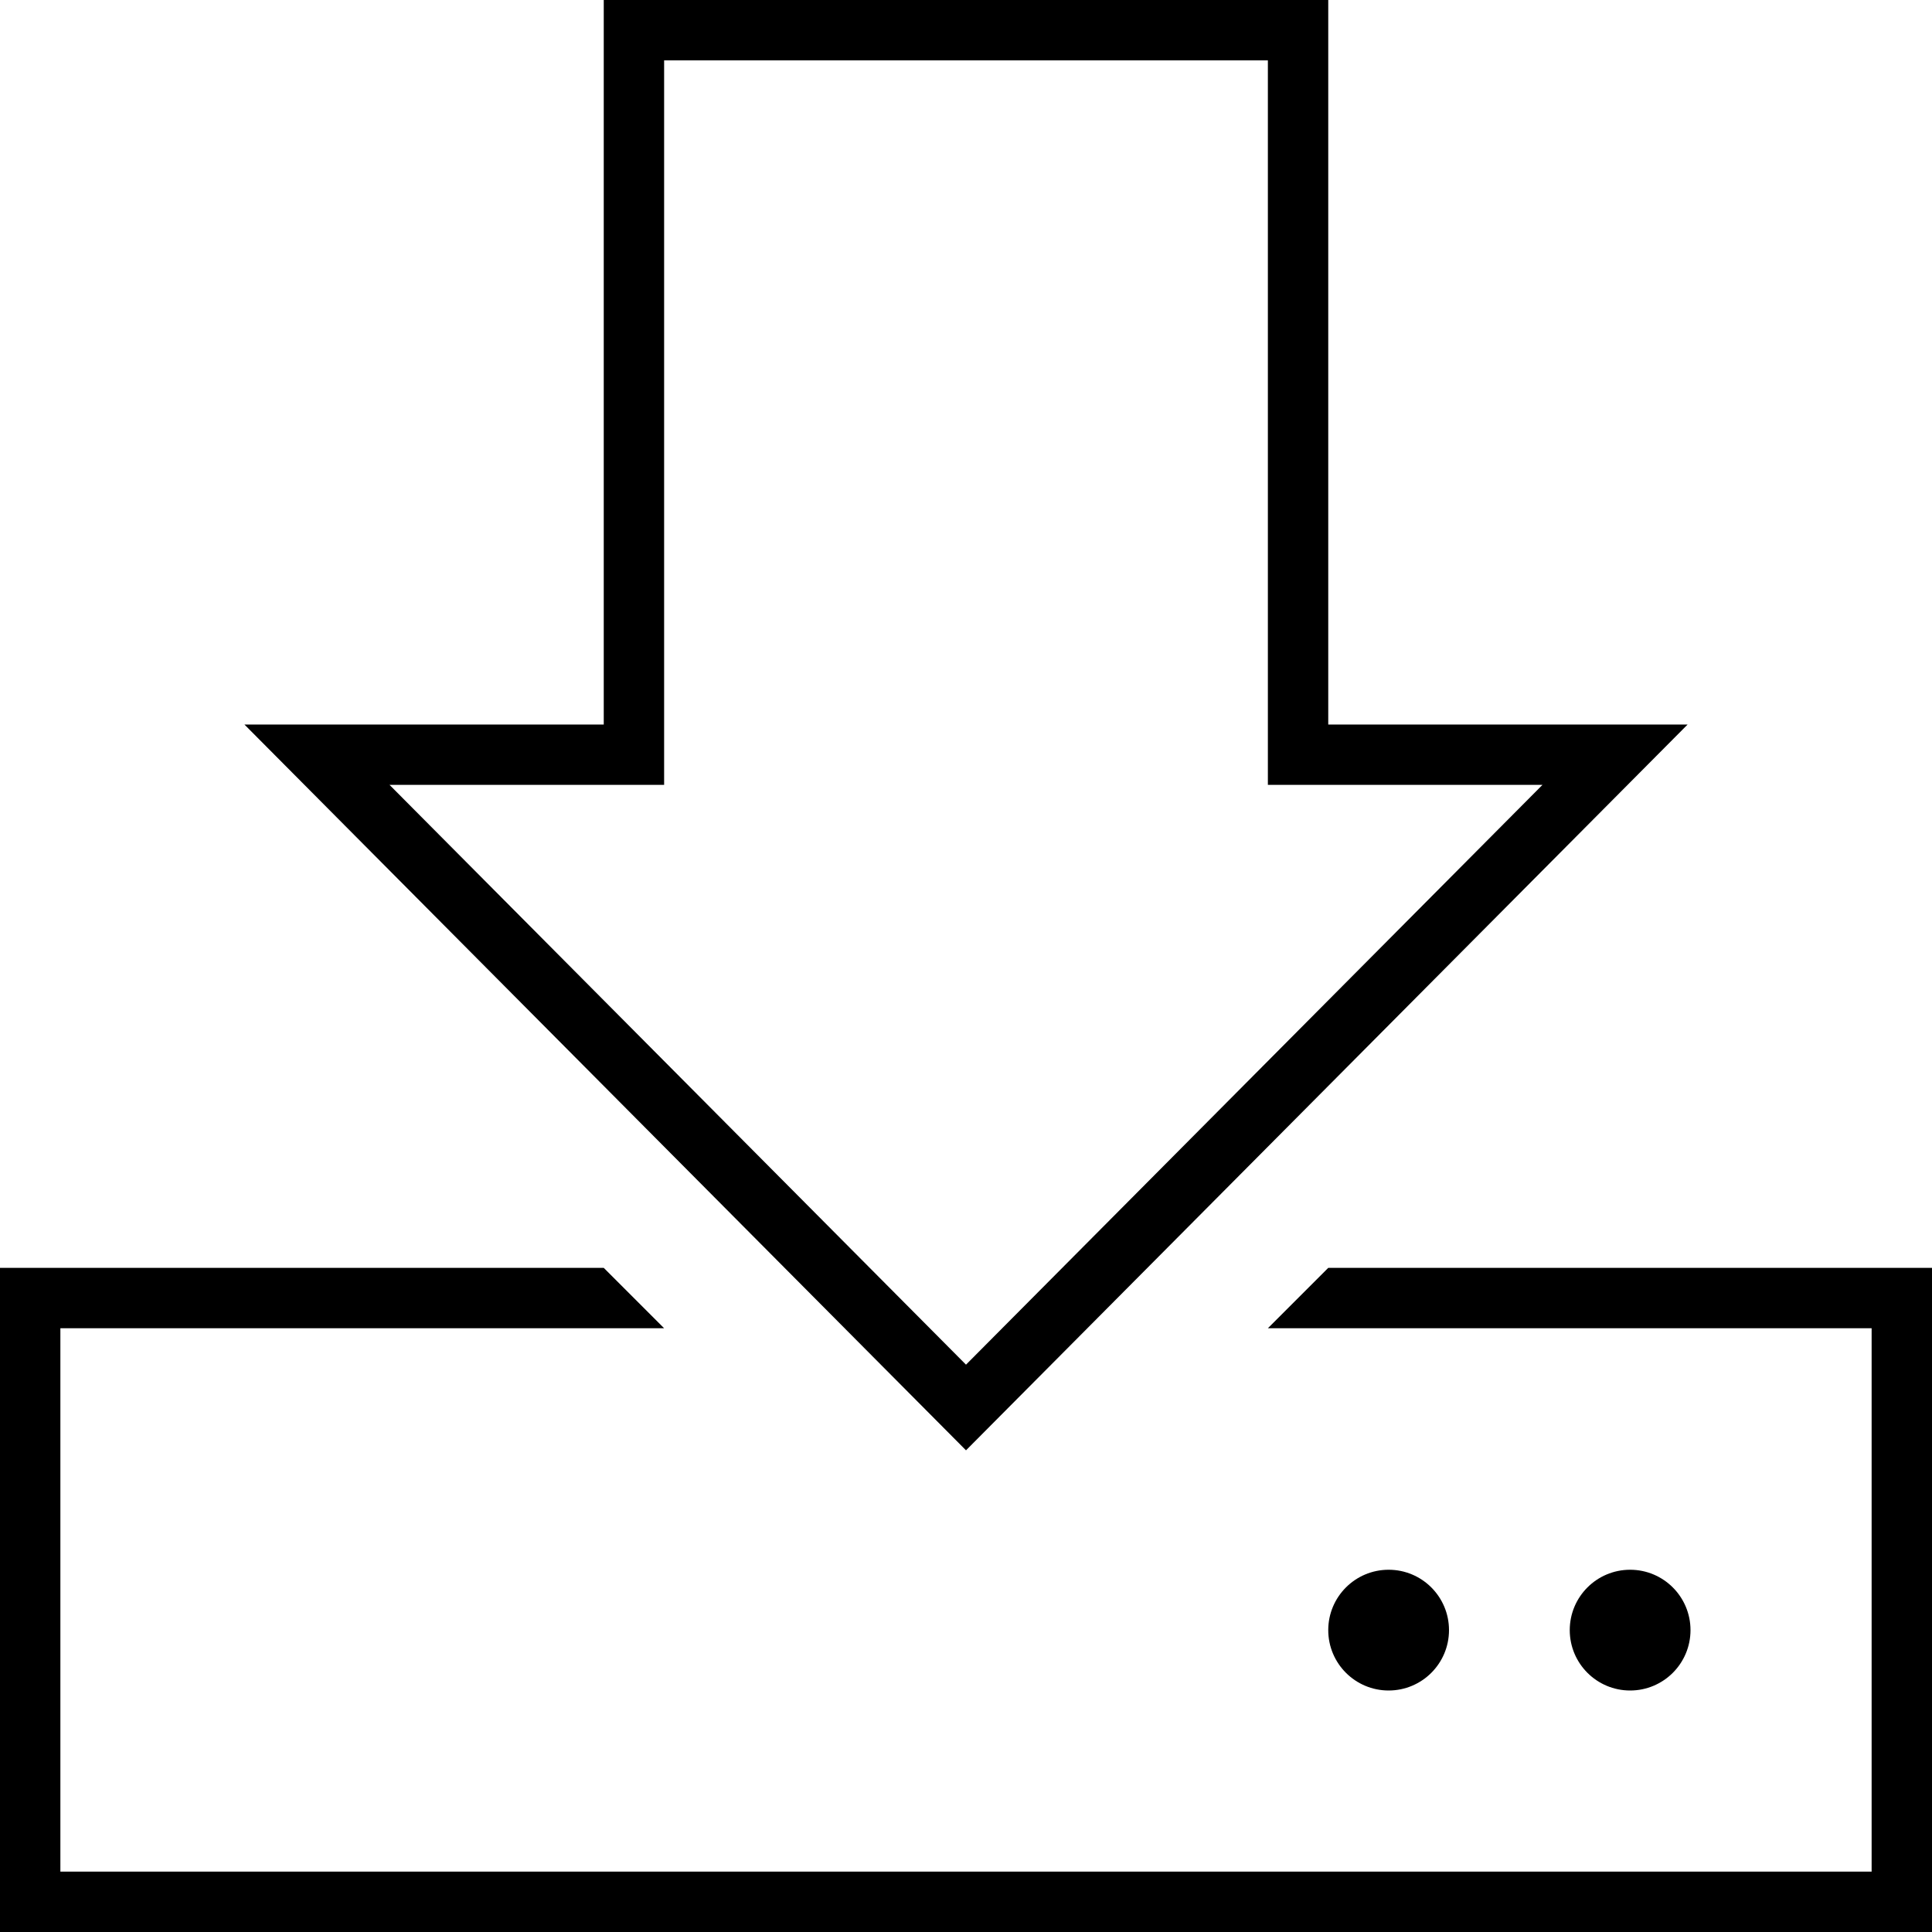<?xml version="1.0" encoding="utf-8"?>
<!-- Generator: Adobe Illustrator 23.0.0, SVG Export Plug-In . SVG Version: 6.00 Build 0)  -->
<svg version="1.2" baseProfile="tiny" id="レイヤー_1"
	 xmlns="http://www.w3.org/2000/svg" xmlns:xlink="http://www.w3.org/1999/xlink" x="0px" y="0px" viewBox="0 0 512 512"
	 xml:space="preserve">
<g>
	<path d="M447.24,192H352V0H160v192H64.77L256,384.35L447.24,192z M176,208V16h160v192h72.77L256,361.65L103.23,208H176z"/>
	<polygon points="352,336 336,352 496,352 496,496 16,496 16,352 176,352 160,336 0,336 0,512 512,512 512,336 	"/>
	<circle cx="368" cy="432" r="16"/>
	<circle cx="432" cy="432" r="16"/>
</g>
</svg>
